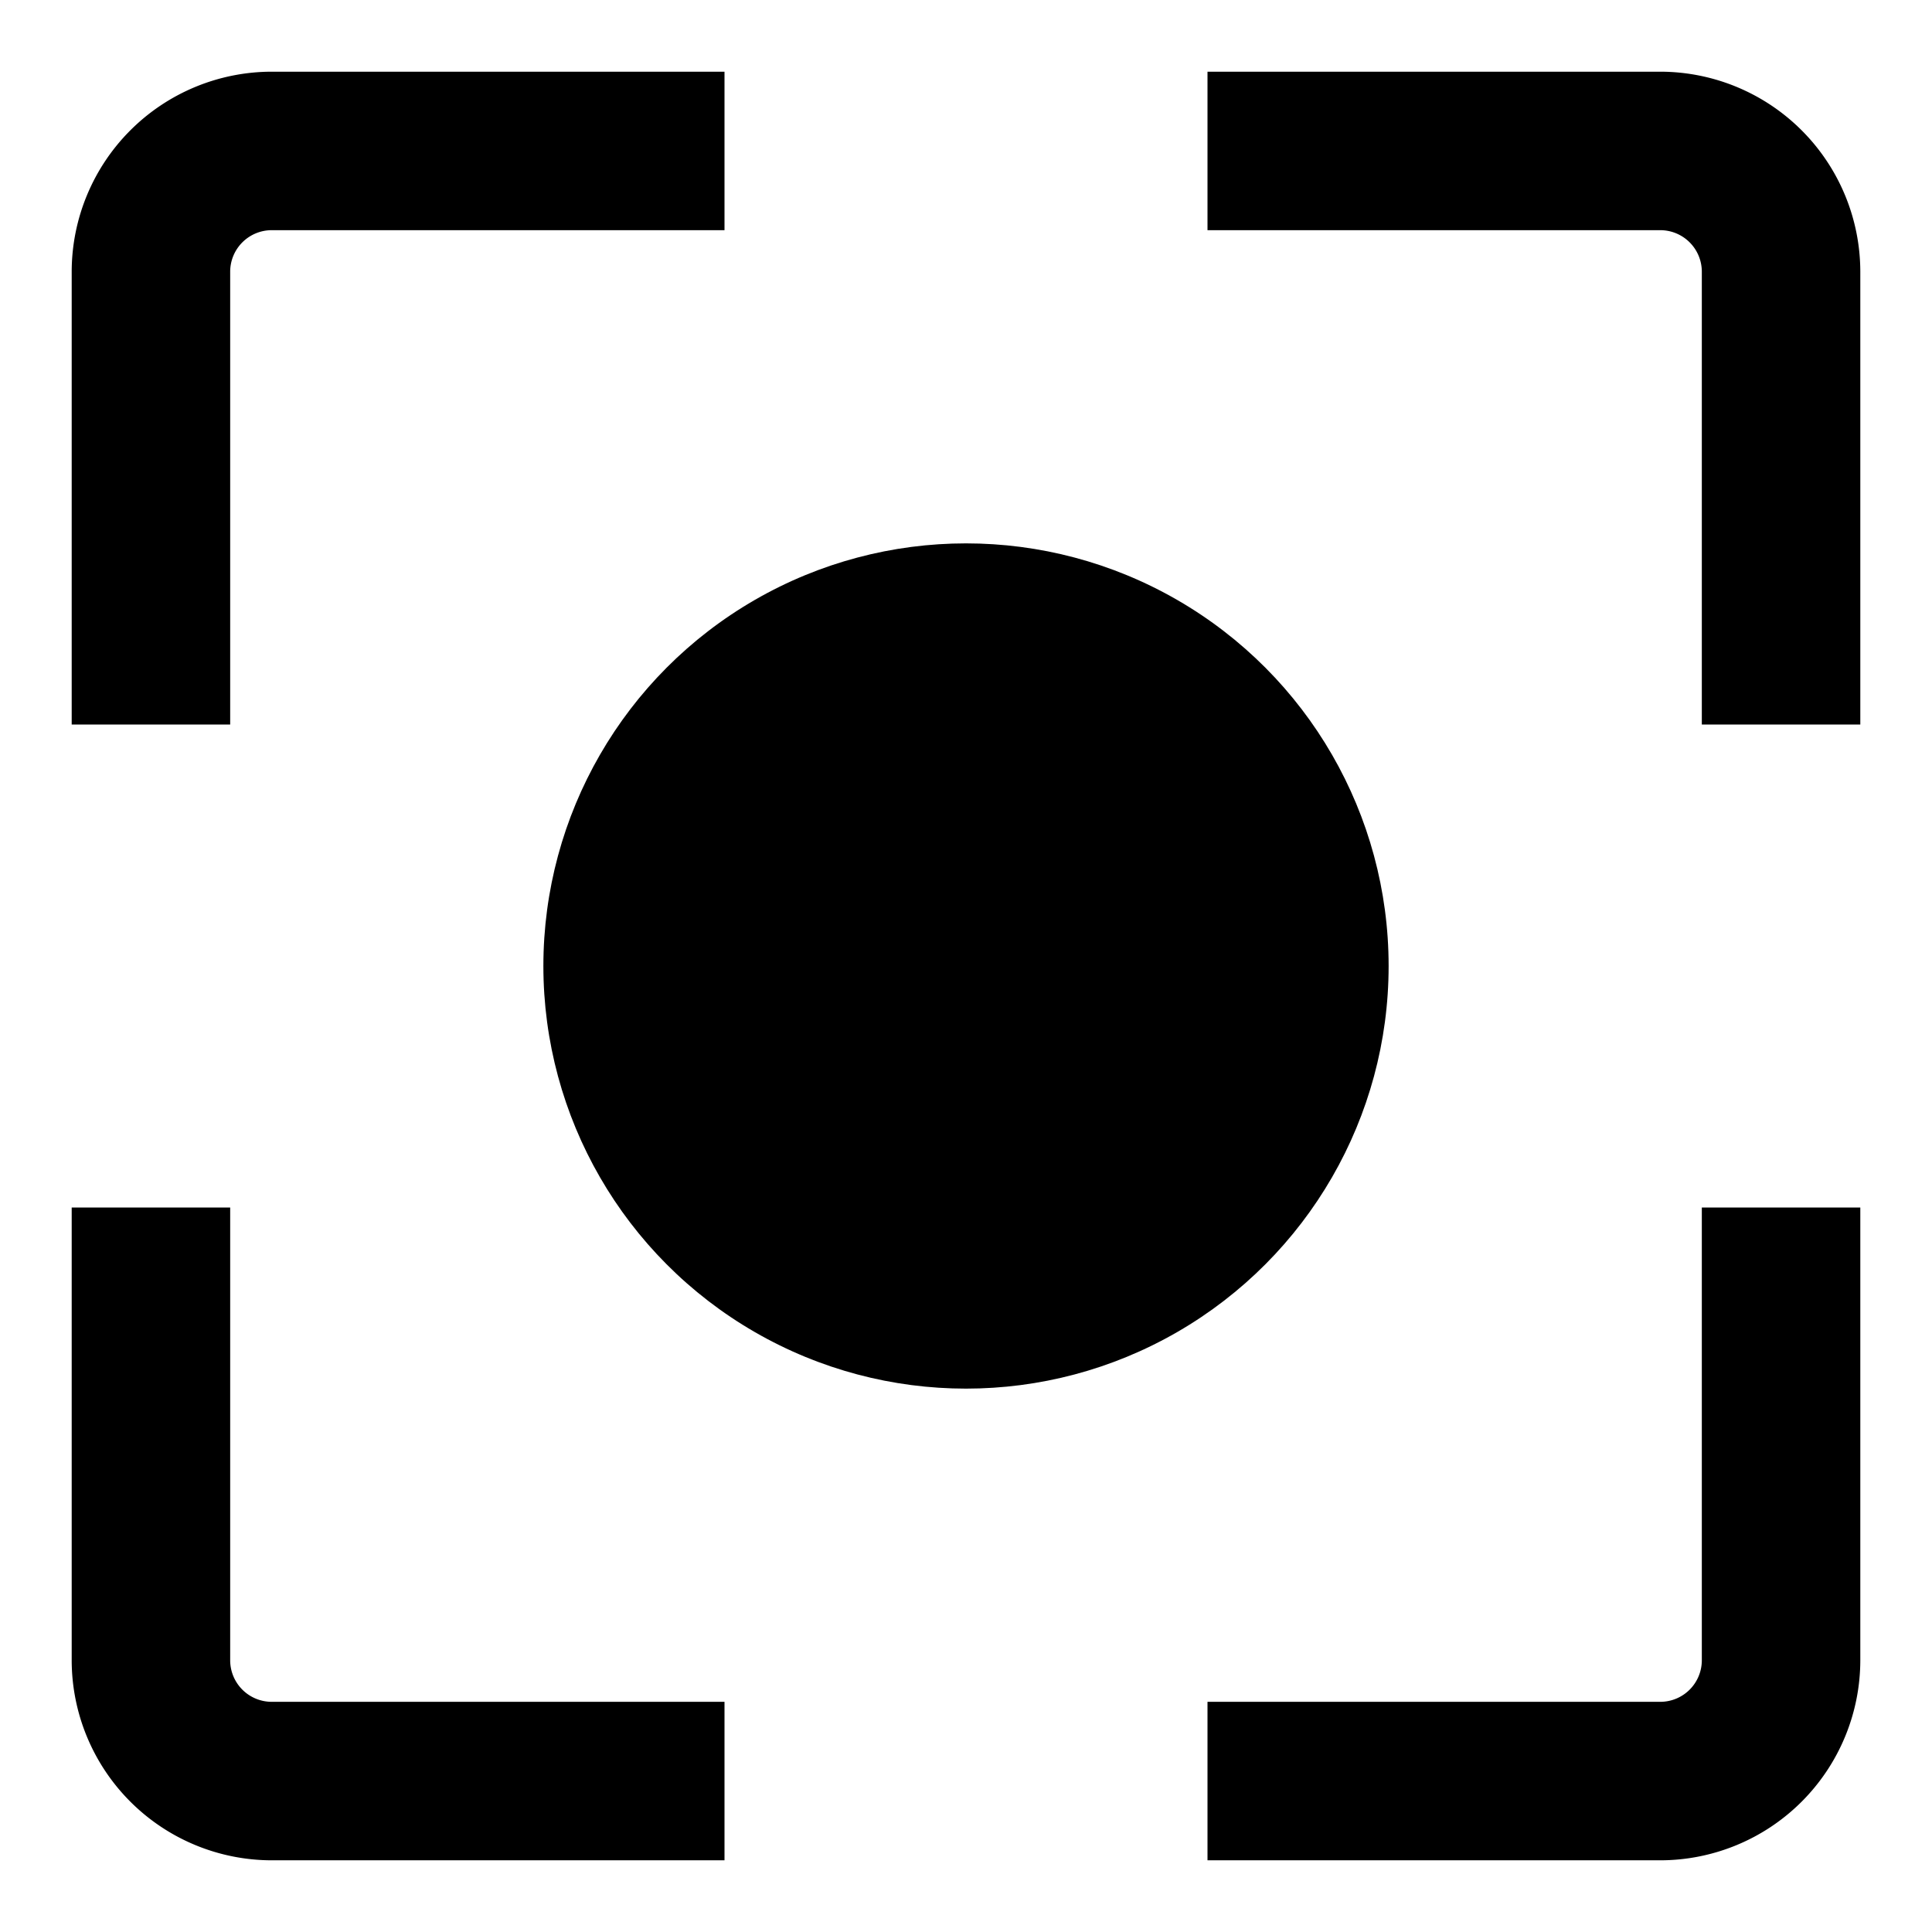 <svg xmlns="http://www.w3.org/2000/svg" viewBox="0 0 512 512">
  <path fill="currentColor" d="M61,72A11.013,11.013,0,0,1,72,61H192V19H72A53.06,53.06,0,0,0,19,72V192H61Z" class="ci-primary"/>
  <path fill="currentColor" d="M61,440V320H19V440a53.06,53.06,0,0,0,53,53H192V451H72A11.013,11.013,0,0,1,61,440Z" class="ci-primary"/>
  <path fill="currentColor" d="M451,440a11.013,11.013,0,0,1-11,11H320v42H440a53.06,53.06,0,0,0,53-53V320H451Z" class="ci-primary"/>
  <path fill="currentColor" d="M440,19H320V61H440a11.013,11.013,0,0,1,11,11V192h42V72A53.06,53.06,0,0,0,440,19Z" class="ci-primary"/>
  <circle cx="256" cy="256" r="112" fill="currentColor" class="ci-primary"/>
</svg>

